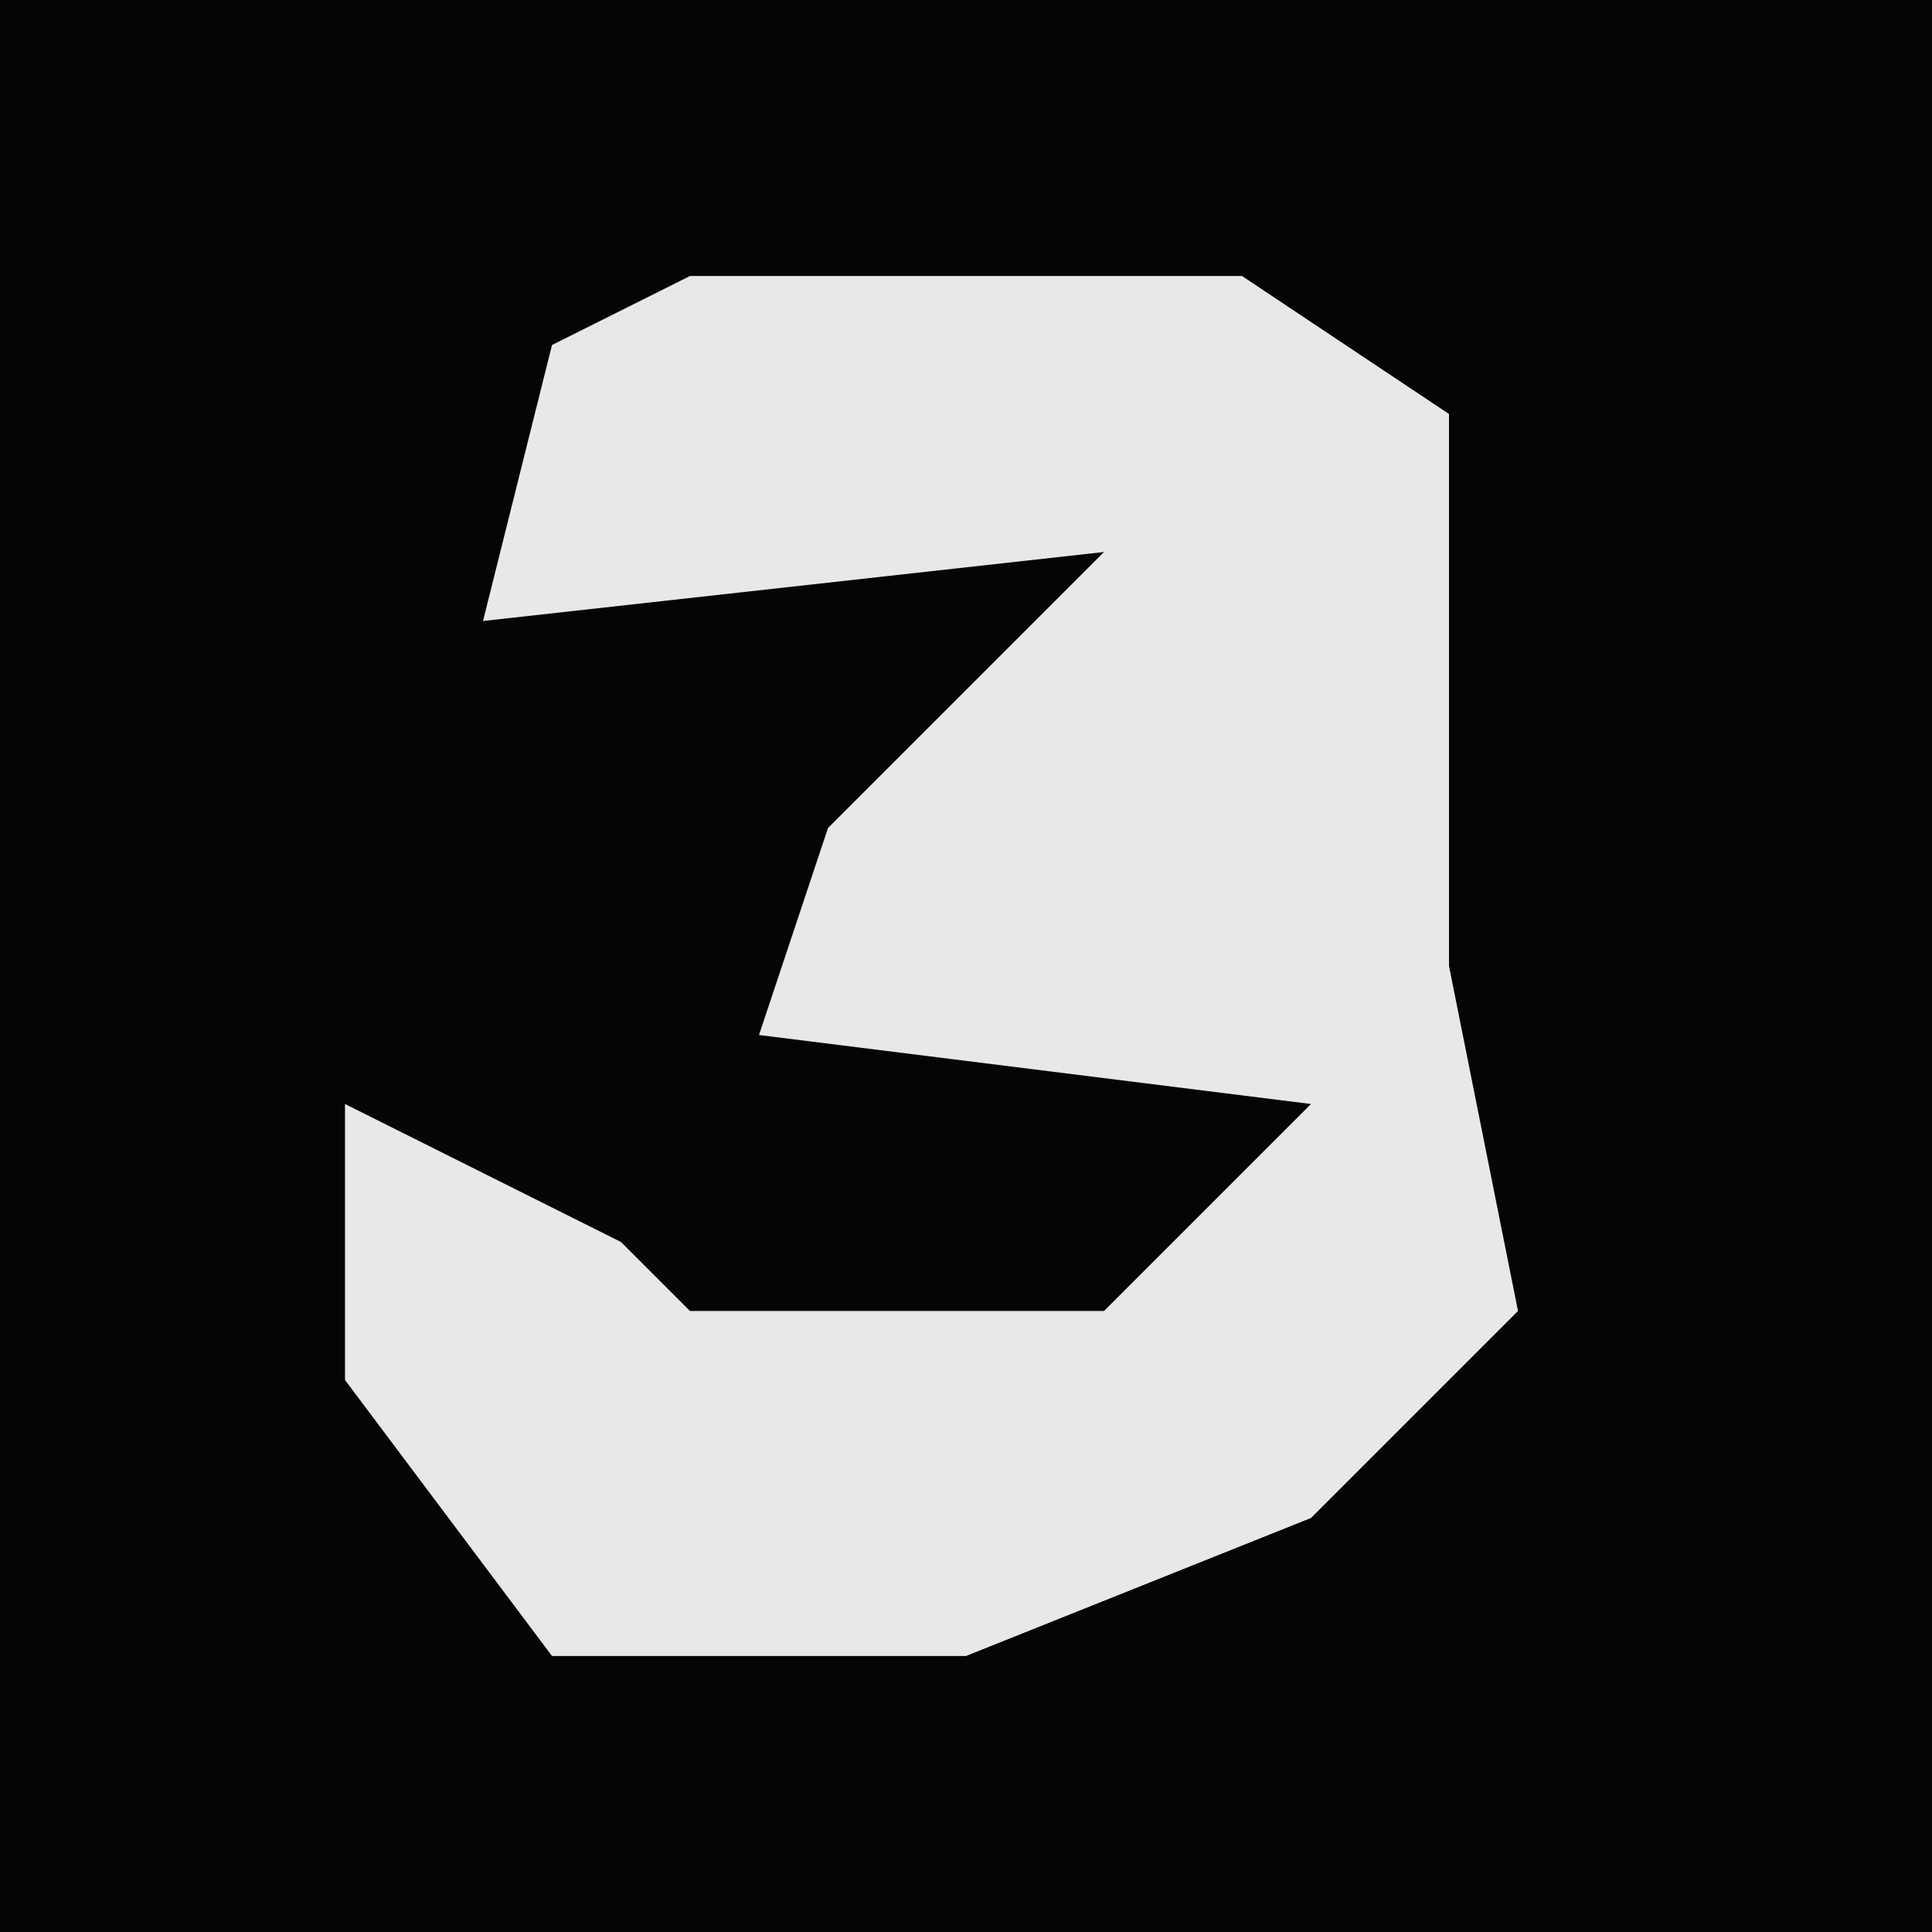 <?xml version="1.0" encoding="UTF-8"?>
<svg version="1.1" xmlns="http://www.w3.org/2000/svg" width="28" height="28">
<path d="M0,0 L28,0 L28,28 L0,28 Z " fill="#050505" transform="translate(0,0)"/>
<path d="M0,0 L8,0 L11,2 L11,7 L11,10 L12,15 L9,18 L4,20 L-2,20 L-5,16 L-5,12 L-1,14 L0,15 L6,15 L9,12 L1,11 L2,8 L6,4 L-3,5 L-2,1 Z " fill="#E8E8E8" transform="translate(10,4)"/>
</svg>
